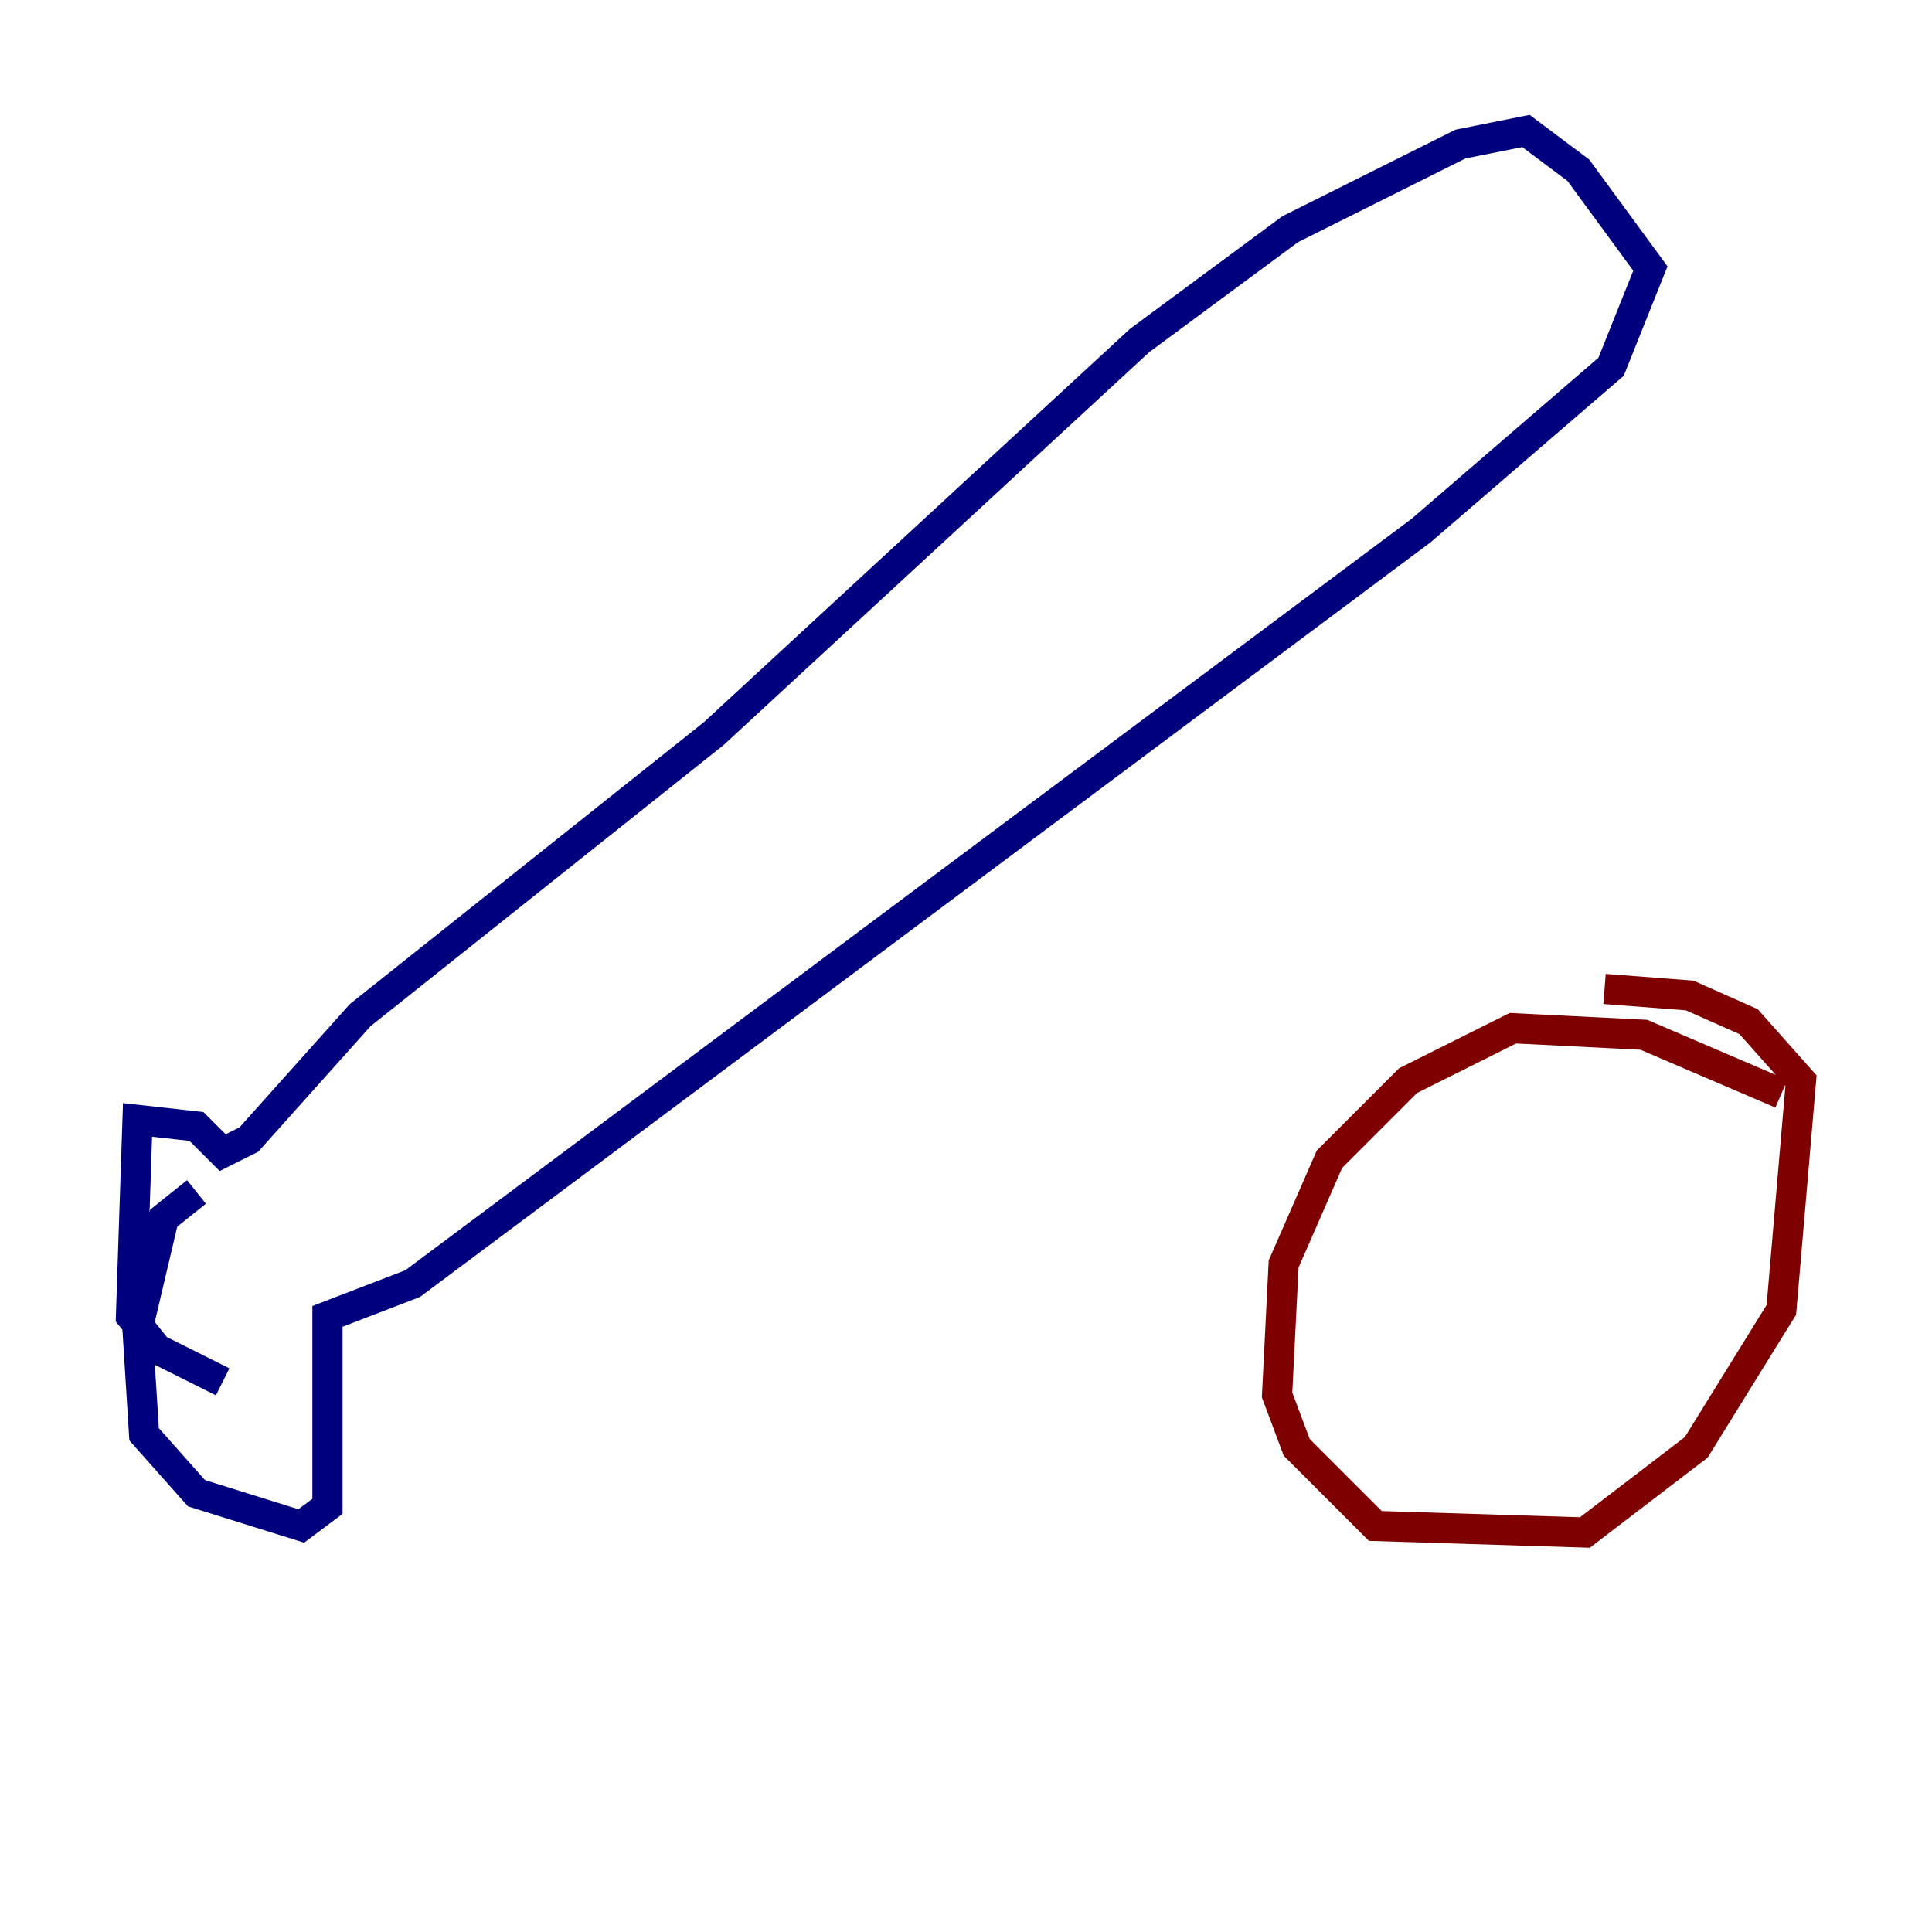 <?xml version="1.0" encoding="utf-8" ?>
<svg baseProfile="tiny" height="128" version="1.2" viewBox="0,0,128,128" width="128" xmlns="http://www.w3.org/2000/svg" xmlns:ev="http://www.w3.org/2001/xml-events" xmlns:xlink="http://www.w3.org/1999/xlink"><defs /><polyline fill="none" points="13.017,78.969 10.848,80.705 9.112,88.081 9.546,95.024 13.017,98.929 19.959,101.098 21.695,99.797 21.695,87.214 27.336,85.044 94.156,35.146 106.739,24.298 109.342,17.79 104.57,11.281 101.098,8.678 96.759,9.546 85.478,15.186 75.498,22.563 47.295,48.597 23.864,67.254 16.488,75.498 14.752,76.366 13.017,74.63 9.112,74.197 8.678,87.214 10.414,89.383 14.752,91.552" stroke="#00007f" stroke-width="2" /><polyline fill="none" points="118.02,72.461 108.909,68.556 100.231,68.122 93.288,71.593 88.081,76.8 85.044,83.742 84.61,92.42 85.912,95.891 91.119,101.098 105.003,101.532 112.38,95.891 118.02,86.78 119.322,71.593 115.851,67.688 111.946,65.953 106.305,65.519" stroke="#7f0000" stroke-width="2" /></svg>